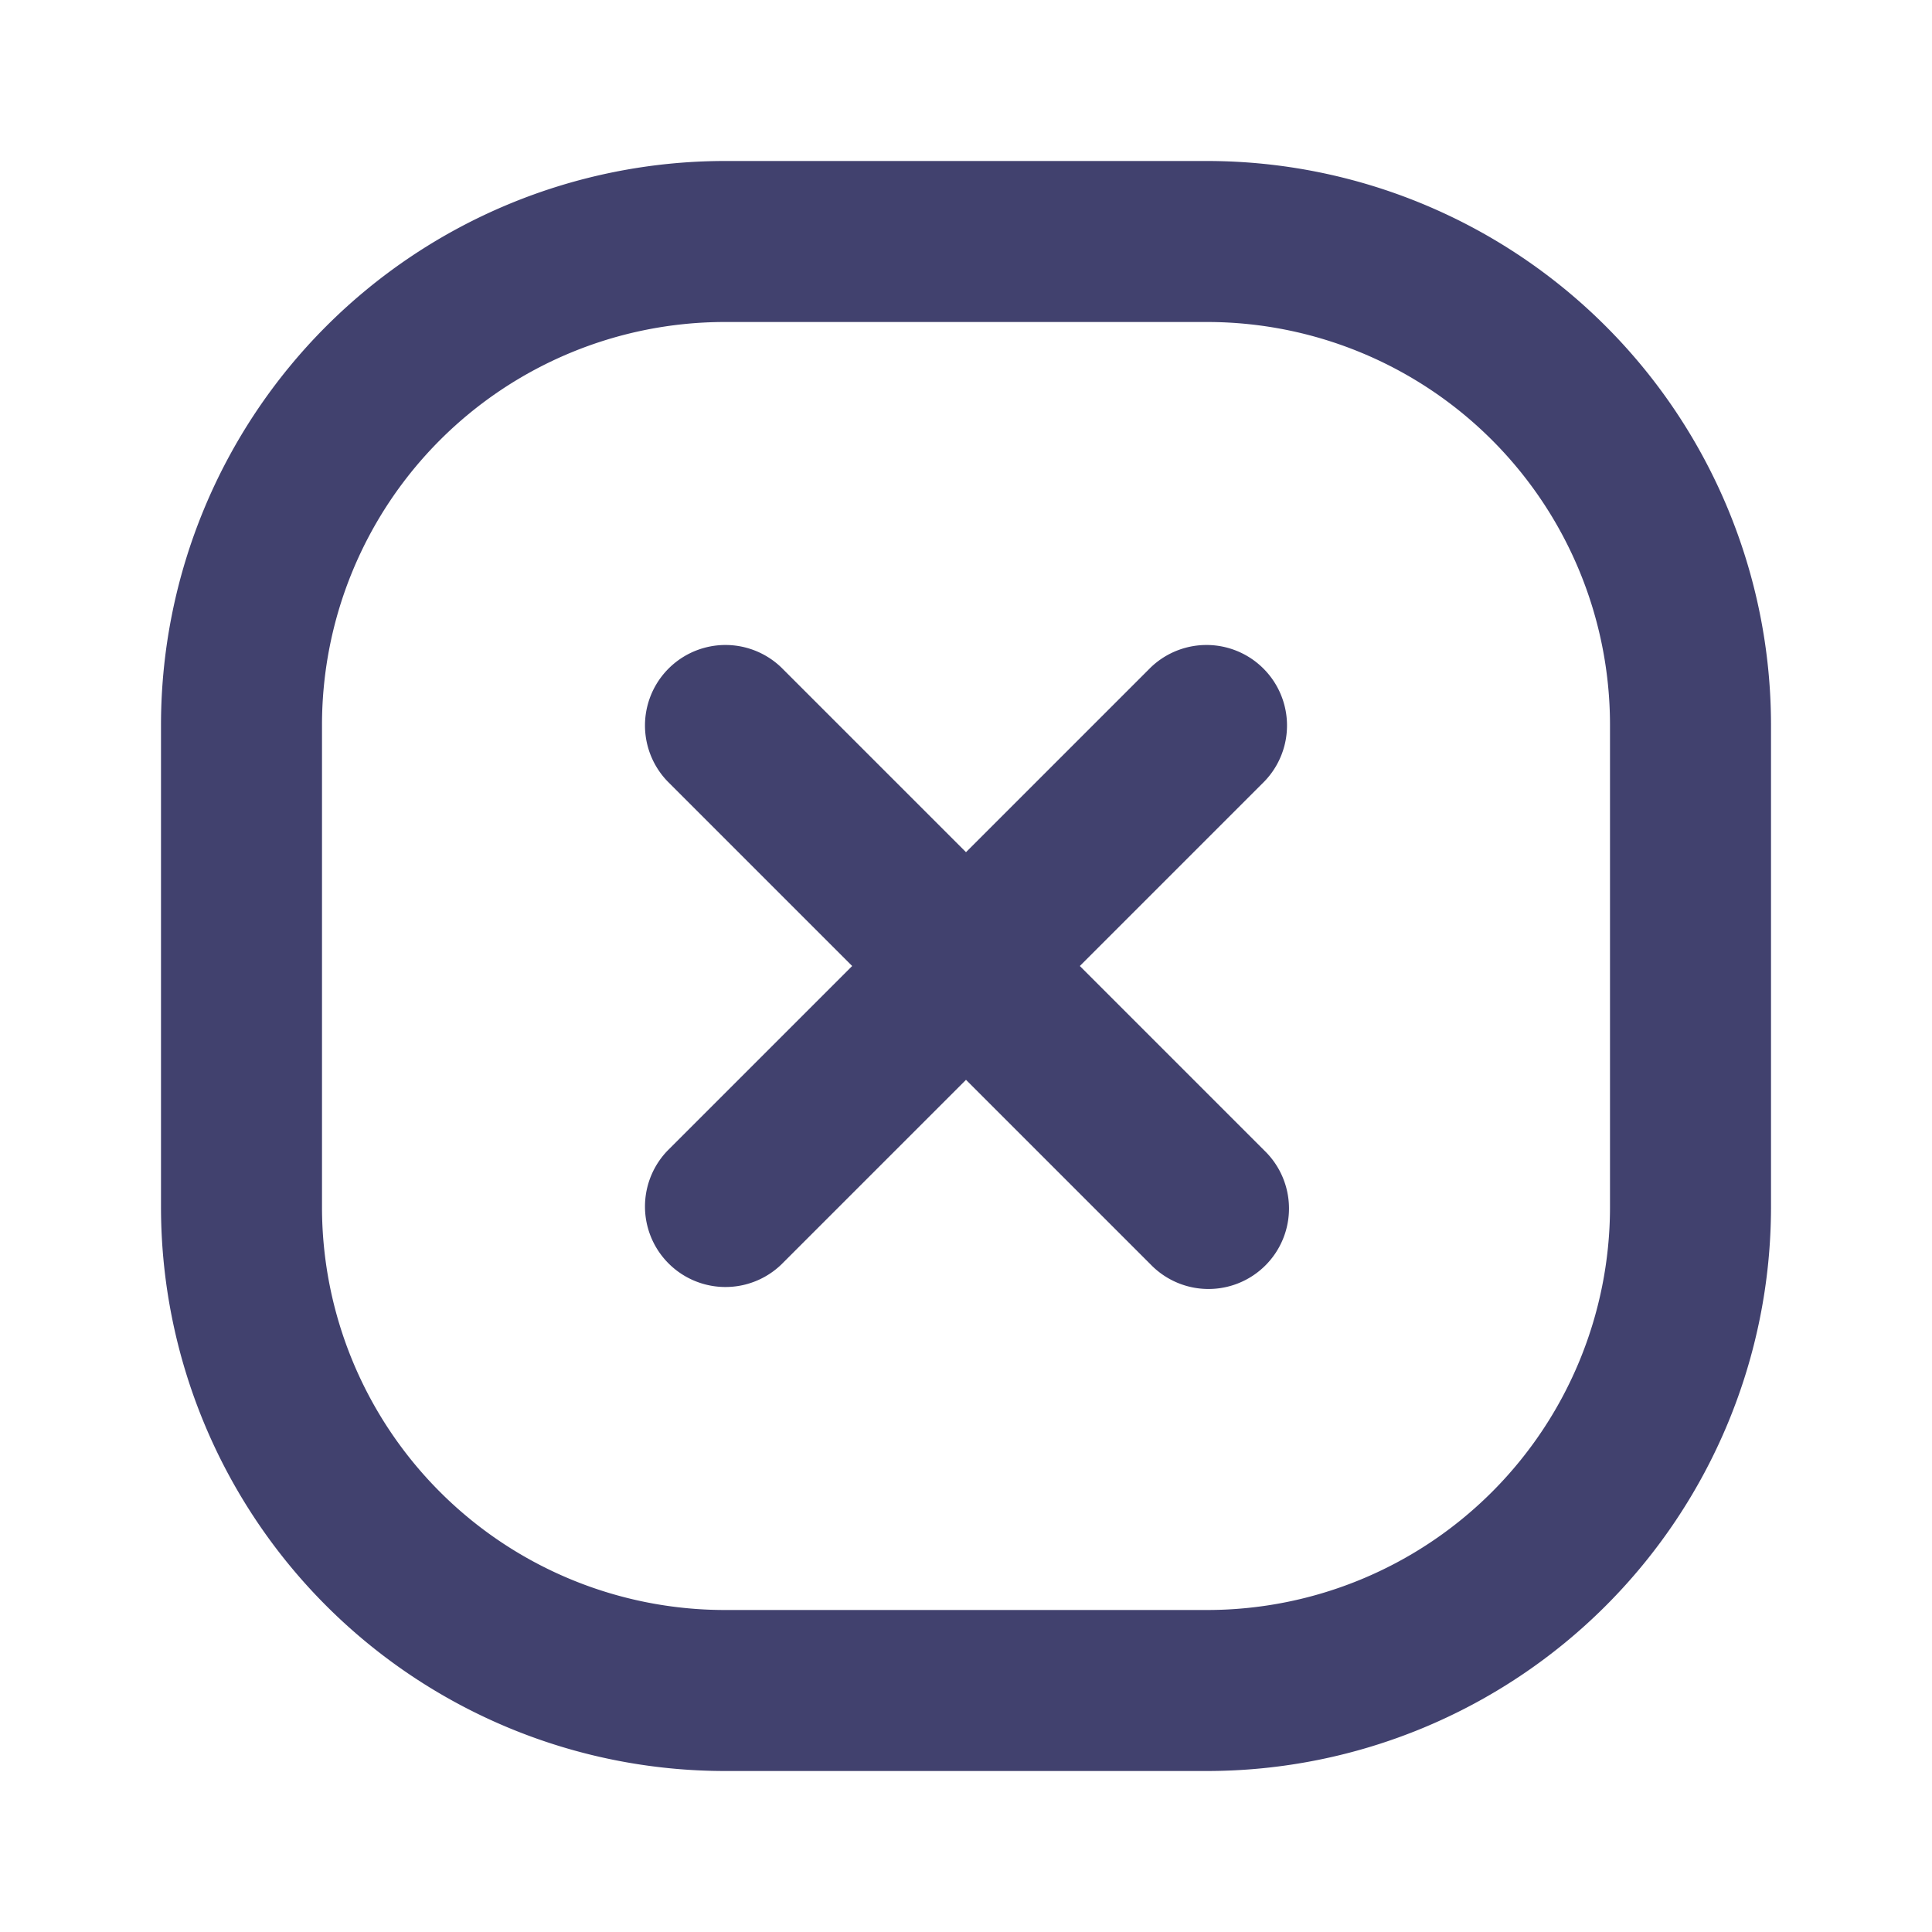 <svg id="magicoon-Bold" xmlns="http://www.w3.org/2000/svg" viewBox="0 0 24 24"><defs><style>.cls-1{fill:#41416e;}</style></defs><title>times-square</title><g id="times-square-Bold"><path id="times-square-Bold-2" data-name="times-square-Bold" class="cls-1" d="M15.707,9.707,13.414,12l2.293,2.293a1,1,0,1,1-1.414,1.414L12,13.414,9.707,15.707a1,1,0,0,1-1.414-1.414L10.586,12,8.293,9.707A1,1,0,0,1,9.707,8.293L12,10.586l2.293-2.293a1,1,0,0,1,1.414,1.414ZM22,9v6a7.008,7.008,0,0,1-7,7H9a7.008,7.008,0,0,1-7-7V9A7.008,7.008,0,0,1,9,2h6A7.008,7.008,0,0,1,22,9ZM20,9a5.006,5.006,0,0,0-5-5H9A5.006,5.006,0,0,0,4,9v6a5.006,5.006,0,0,0,5,5h6a5.006,5.006,0,0,0,5-5Z"/></g></svg>